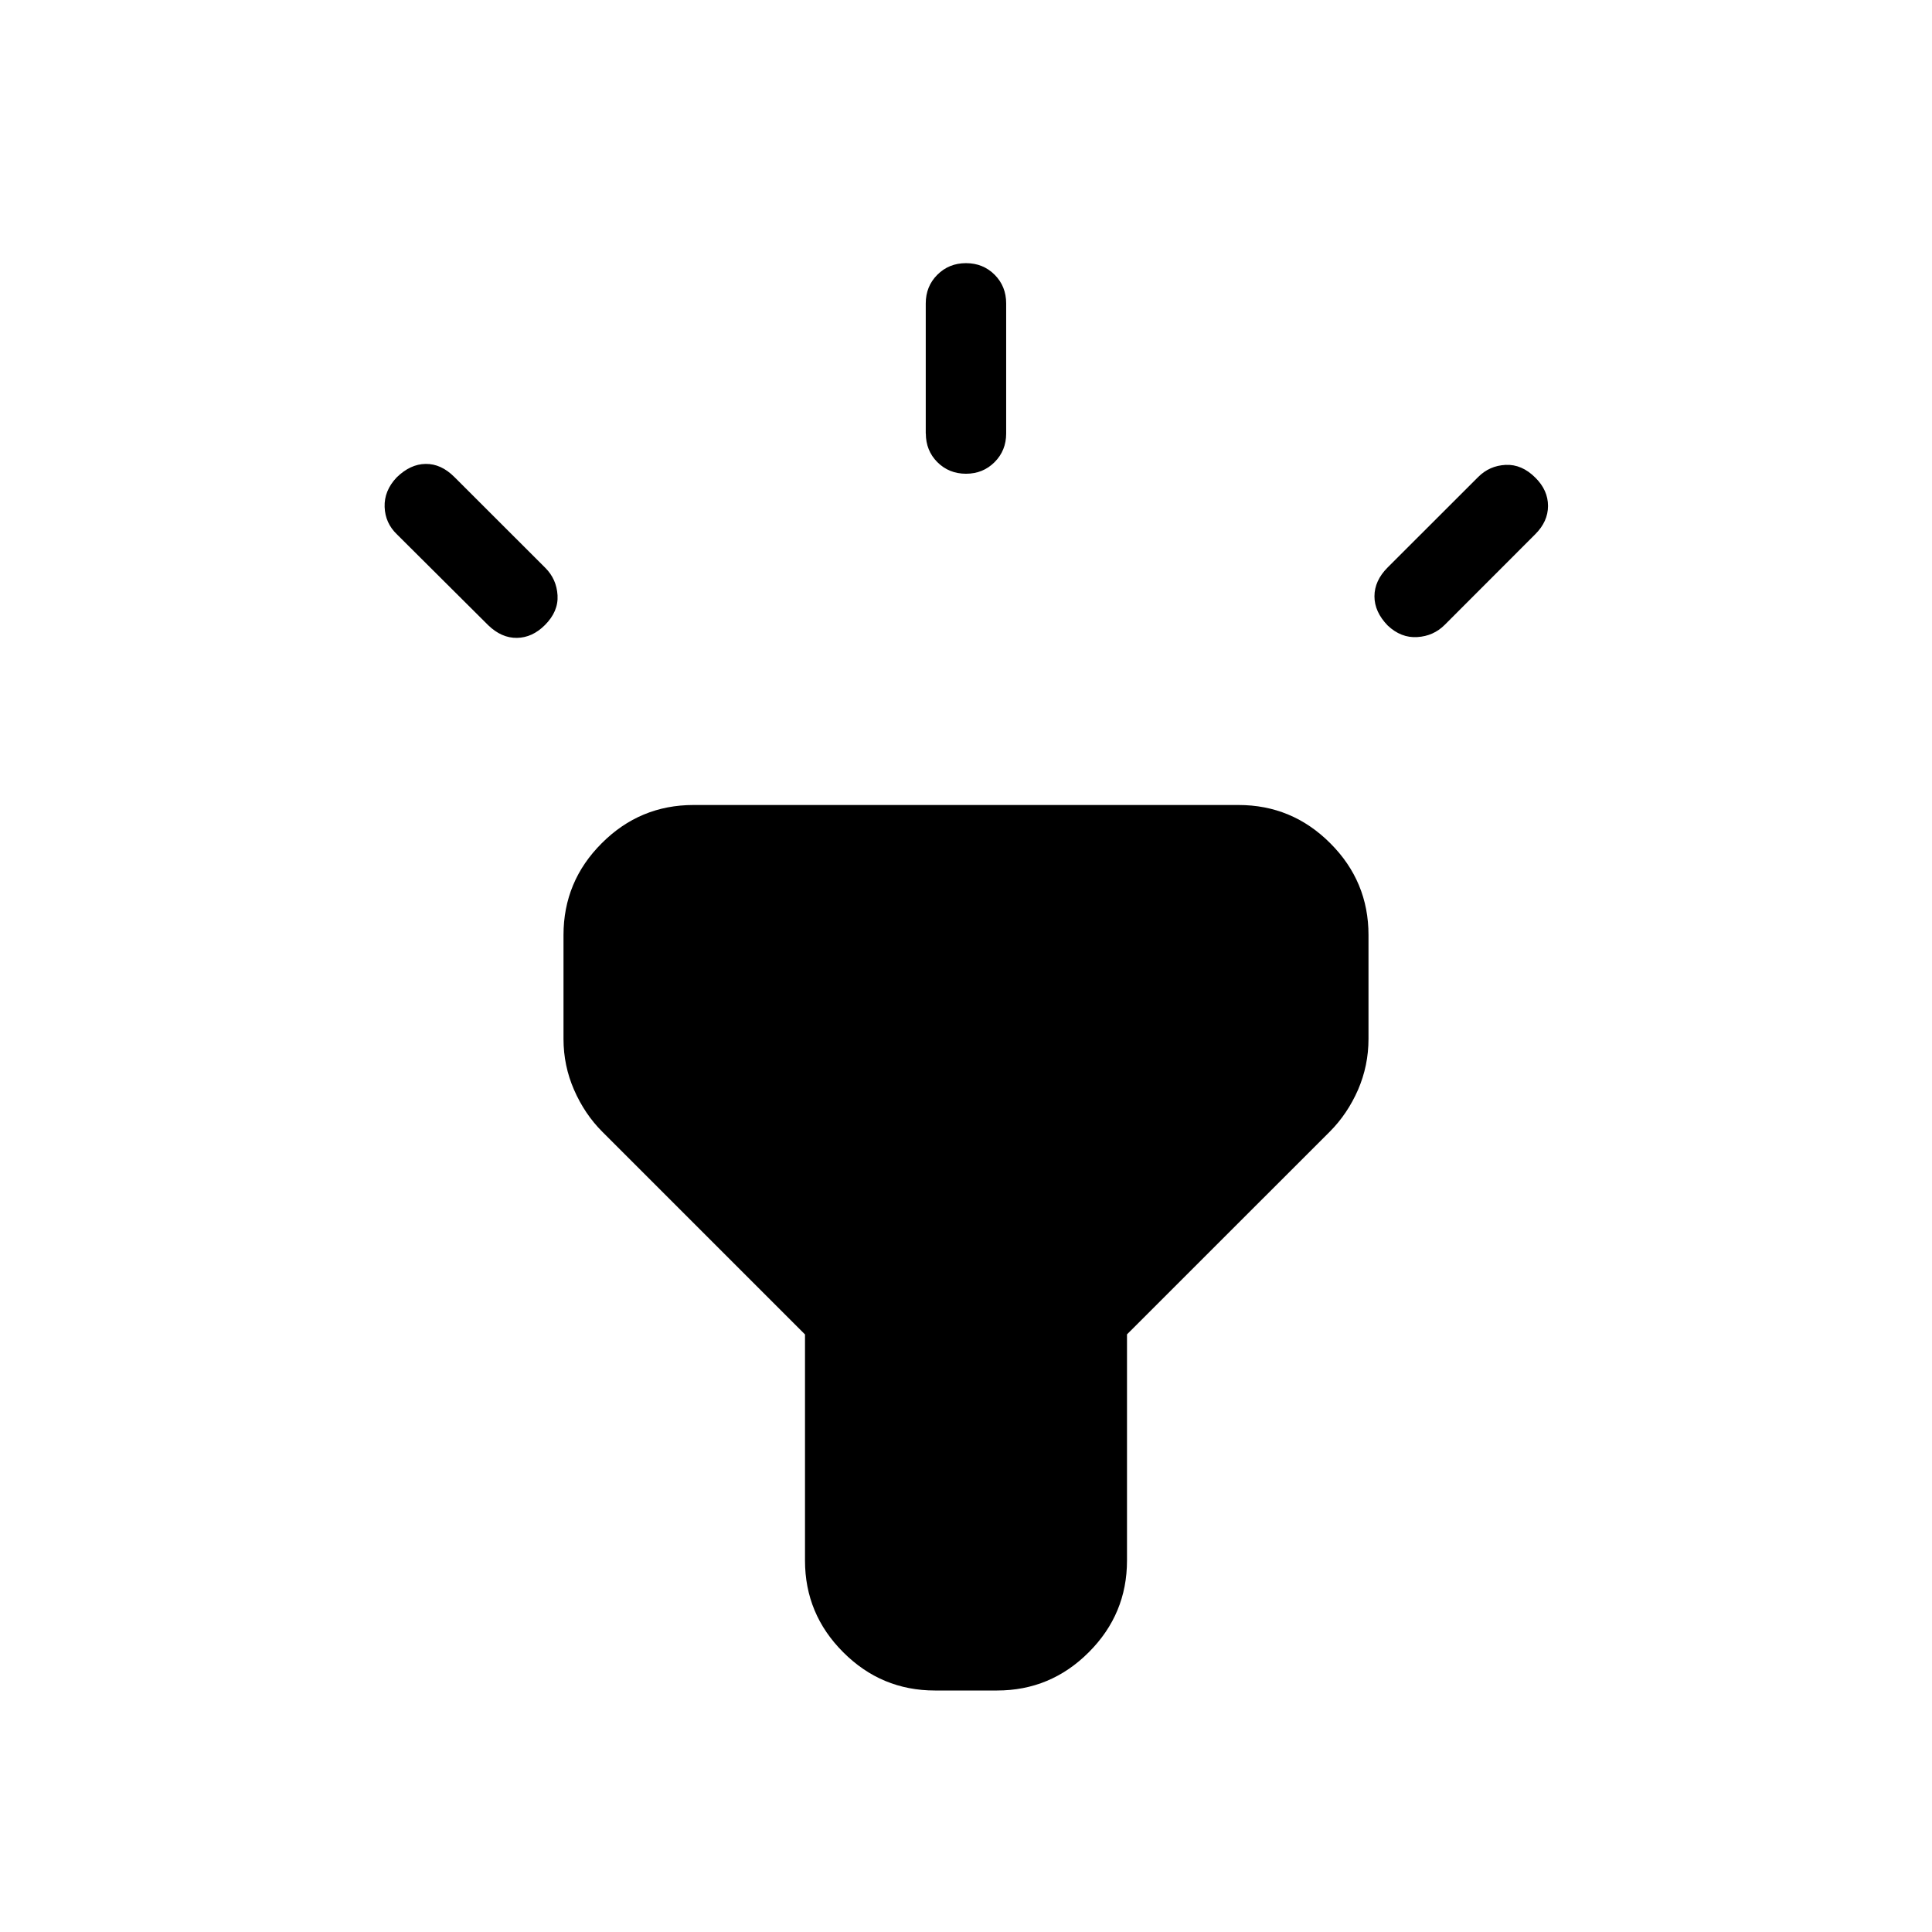 <svg xmlns="http://www.w3.org/2000/svg" width="1em" height="1em" viewBox="0 0 24 24"><path fill="currentColor" d="M6.065 7.767L4.931 6.638q-.146-.14-.153-.34q-.007-.202.149-.367q.17-.166.36-.168q.192-.003.357.162l1.13 1.129q.14.14.152.341q.012.201-.157.37q-.156.156-.347.159q-.191.003-.357-.157M11.5 5.385V3.769q0-.212.144-.356T12 3.269t.356.144q.143.144.143.356v1.616q0 .212-.144.356T12 5.885t-.356-.144q-.143-.144-.143-.356m5.738 1.663l1.124-1.123q.14-.14.34-.15q.202-.01.371.16q.156.155.156.35q0 .194-.16.353l-1.123 1.124q-.14.14-.341.152q-.201.013-.367-.143q-.165-.17-.165-.363q0-.195.165-.36M10 19.385v-2.808l-2.521-2.521q-.217-.218-.348-.518q-.131-.3-.131-.632v-1.29q0-.667.475-1.141Q7.949 10 8.615 10h6.77q.666 0 1.14.475q.475.474.475 1.14v1.29q0 .332-.13.633q-.132.3-.349.518L14 16.576v2.809q0 .666-.475 1.14q-.474.475-1.14.475h-.77q-.666 0-1.14-.475q-.475-.474-.475-1.14"/></svg>